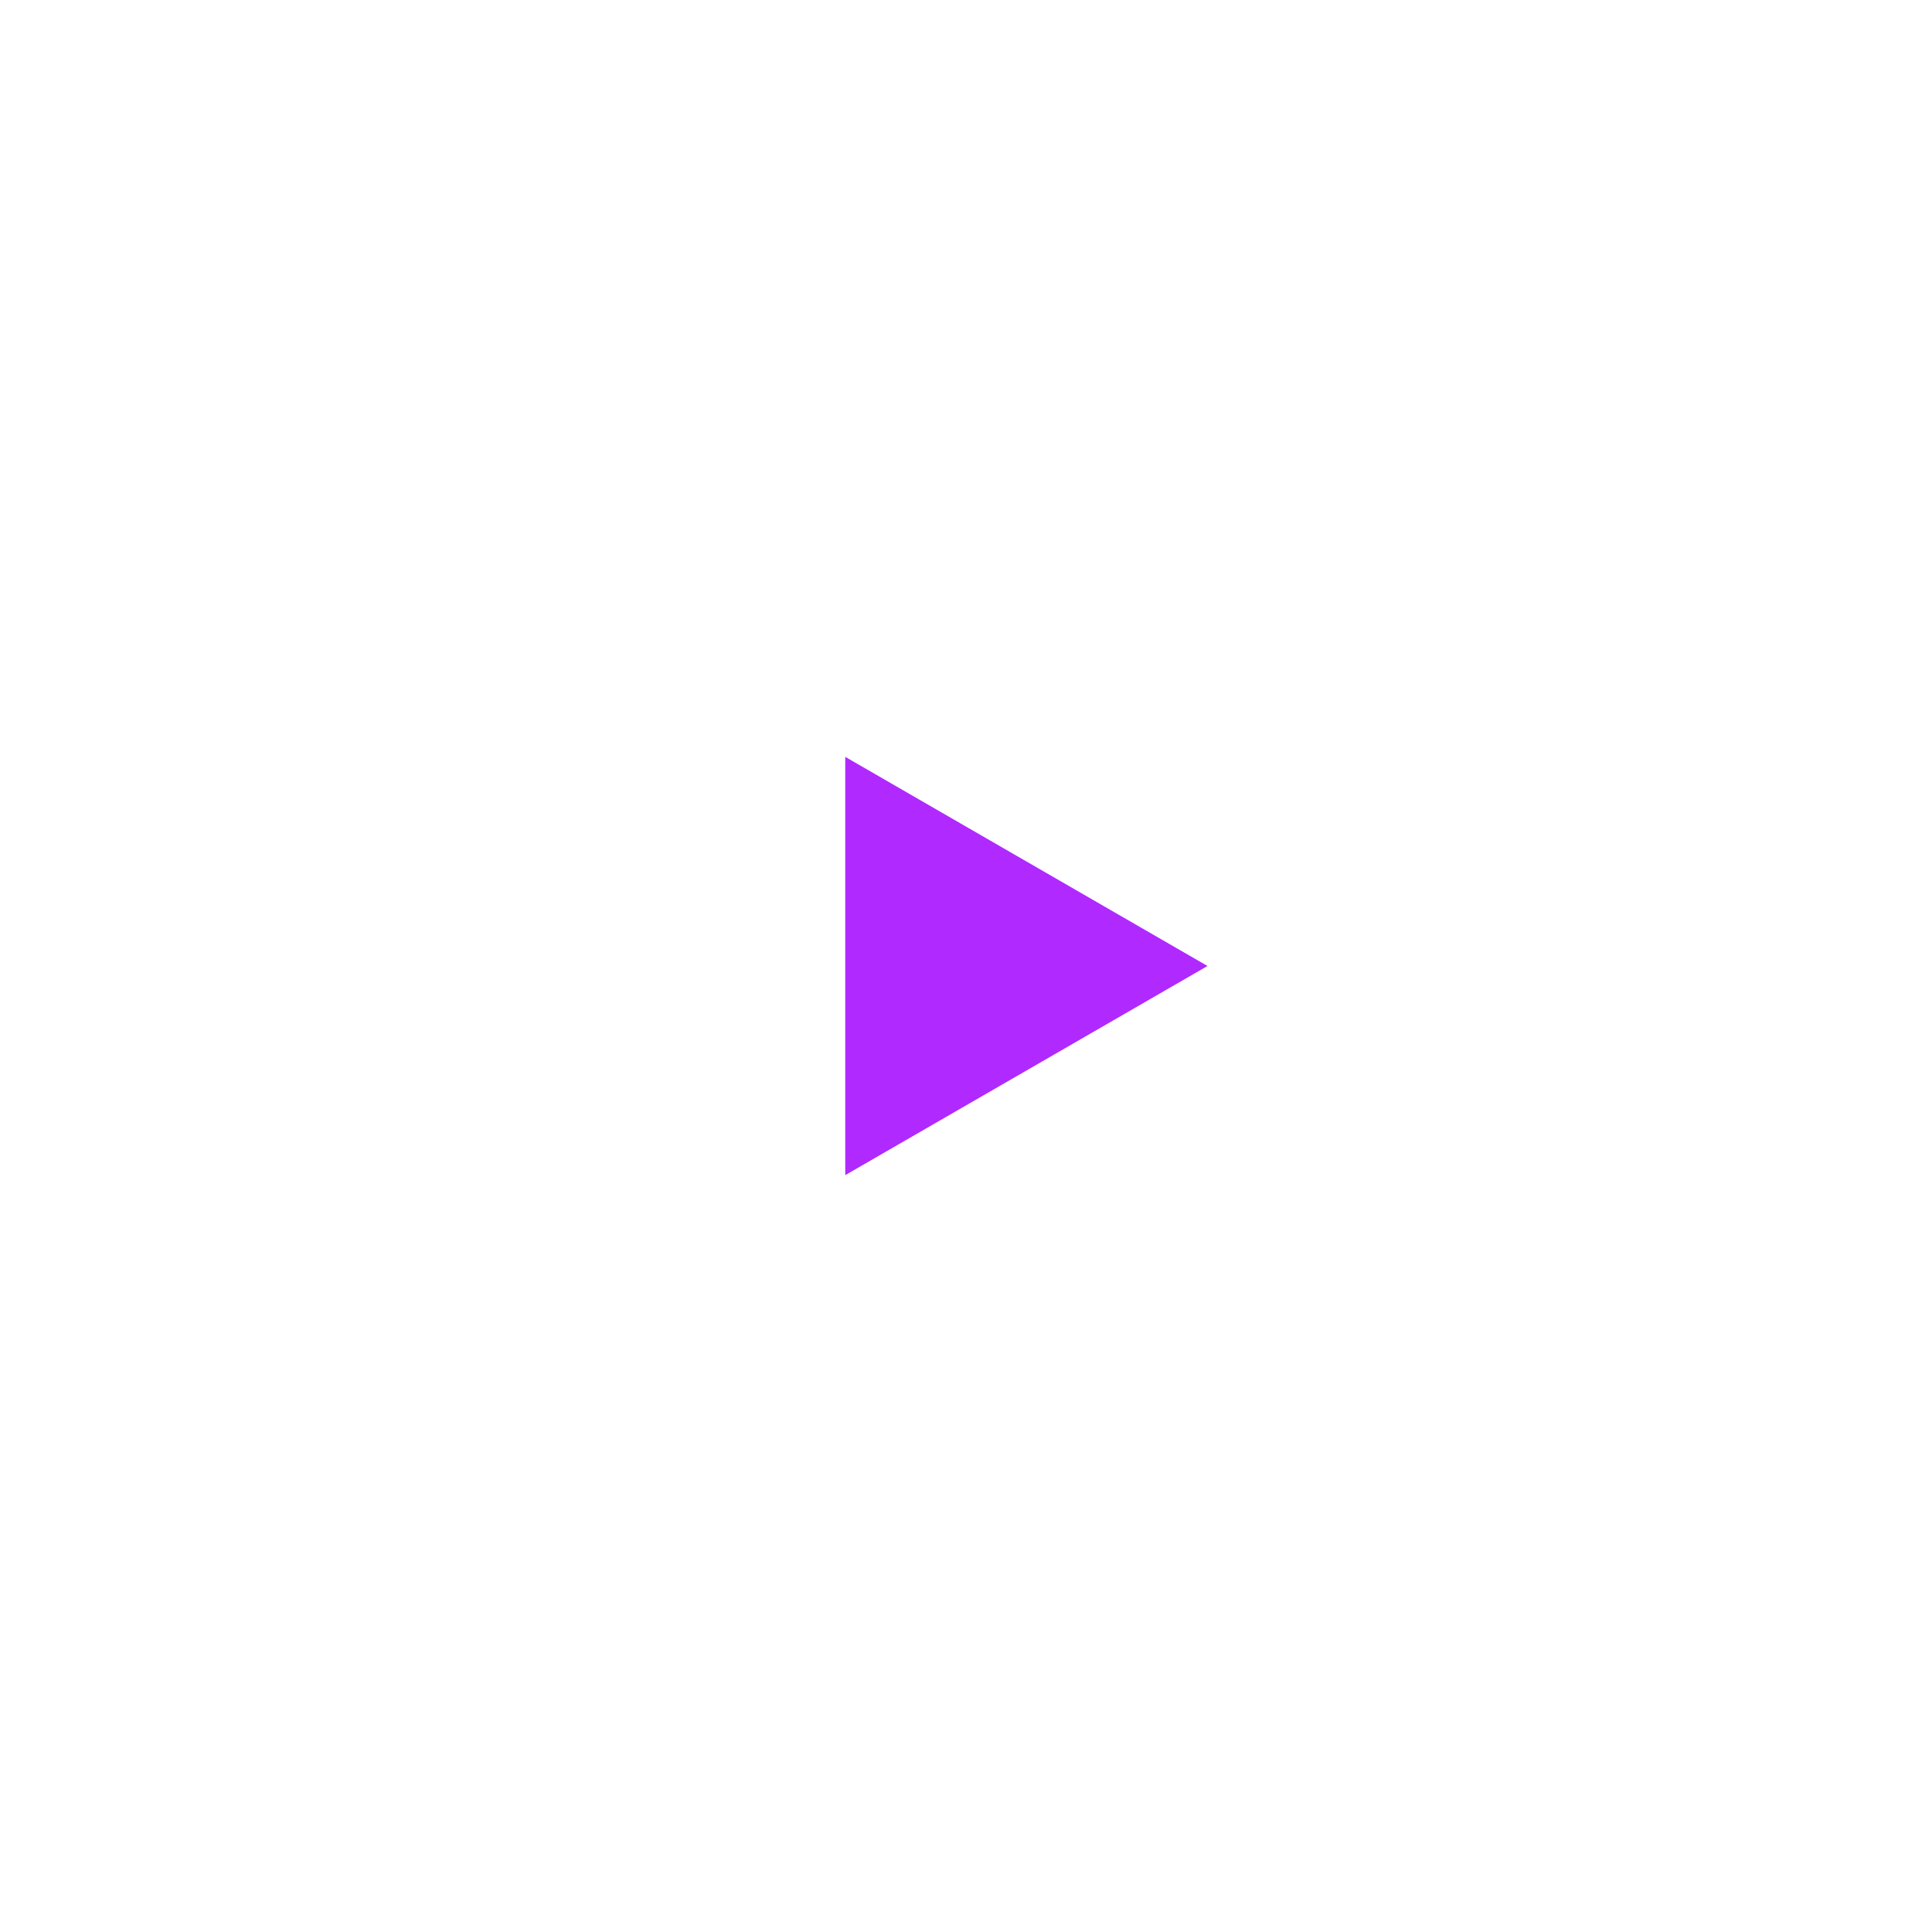 <svg xmlns="http://www.w3.org/2000/svg" width="120" height="120" viewBox="0 0 120 120" fill="none">
  <g filter="url(#filter0_b_507_6292)">
    <rect x="-4.57764e-05" width="120" height="120" rx="60" fill="white" fill-opacity="0.2"/>
    <rect x="0.5" y="0.5" width="119" height="119" rx="59.5" stroke="white"/>
    <circle cx="60" cy="60" r="45" fill="white"/>
    <path d="M75 60L52.5 72.99L52.5 47.01L75 60Z" fill="#B029FF"/>
  </g>
  <defs>
    <filter id="filter0_b_507_6292" x="-4" y="-4" width="128" height="128" filterUnits="userSpaceOnUse" color-interpolation-filters="sRGB">
      <feFlood flood-opacity="0" result="BackgroundImageFix"/>
      <feGaussianBlur in="BackgroundImageFix" stdDeviation="2"/>
      <feComposite in2="SourceAlpha" operator="in" result="effect1_backgroundBlur_507_6292"/>
      <feBlend mode="normal" in="SourceGraphic" in2="effect1_backgroundBlur_507_6292" result="shape"/>
    </filter>
  </defs>
</svg>
